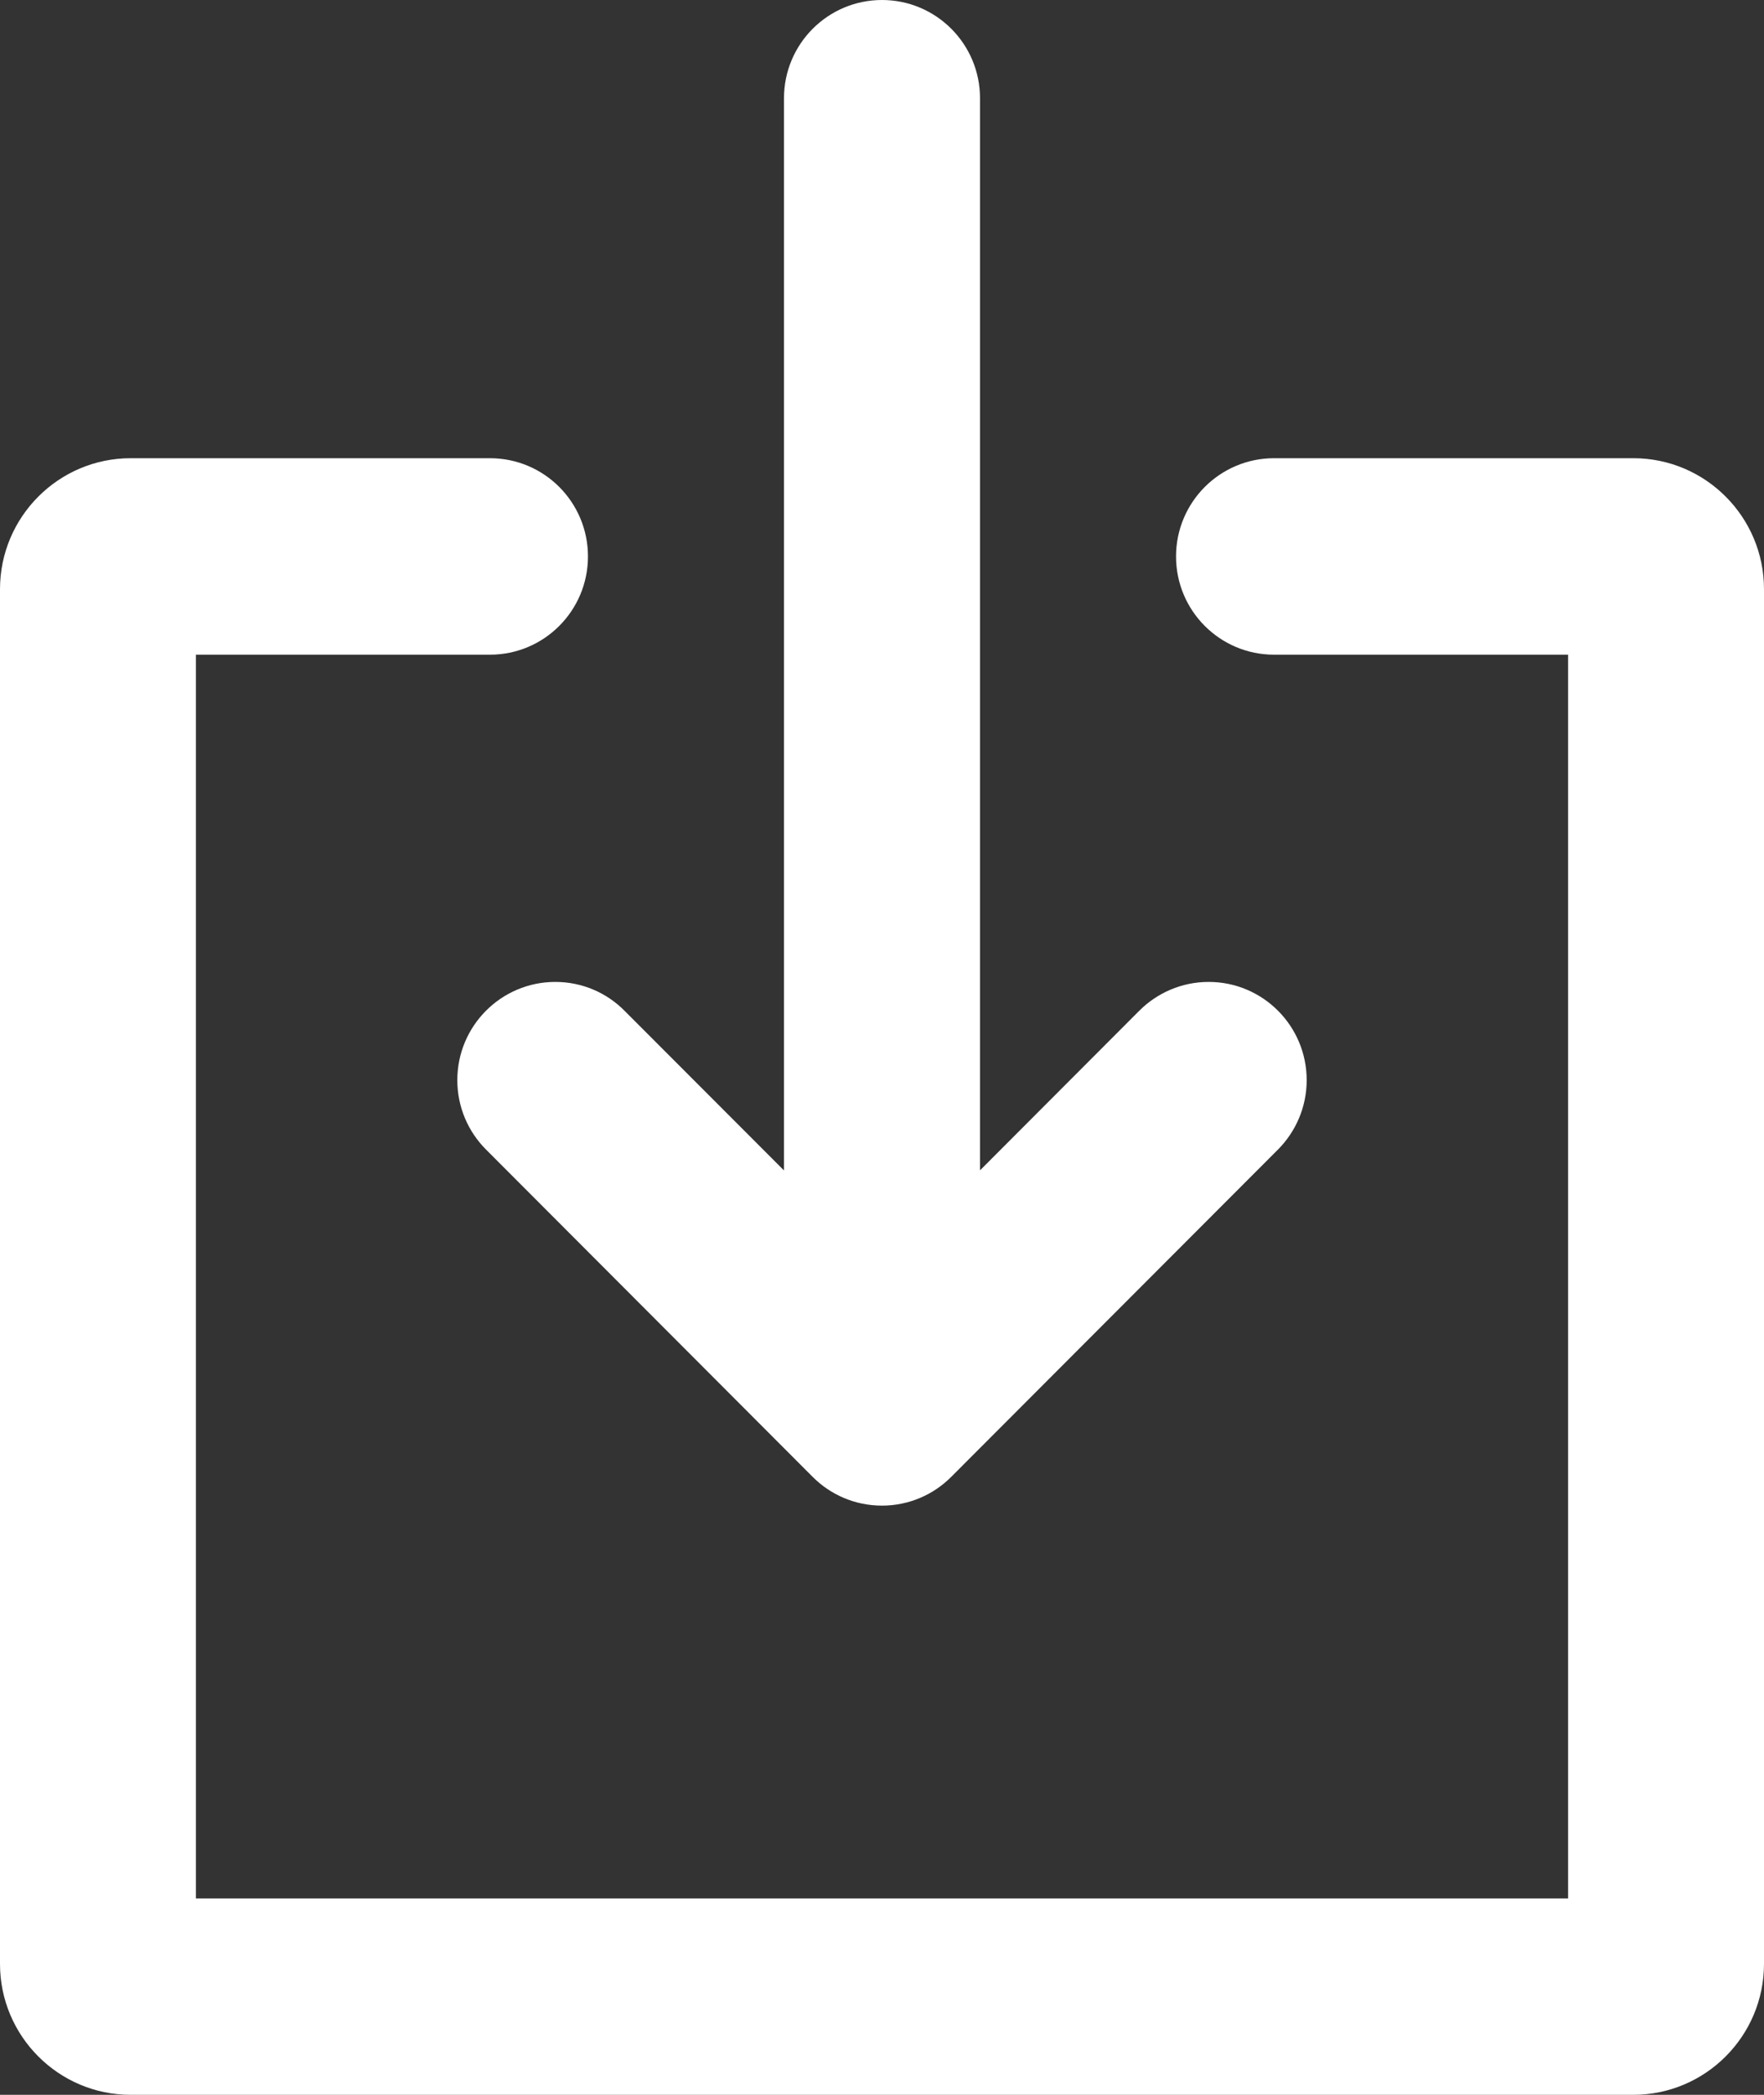 <?xml version="1.0" encoding="utf-8"?>
<!-- Generator: Adobe Illustrator 16.0.0, SVG Export Plug-In . SVG Version: 6.00 Build 0)  -->
<!DOCTYPE svg PUBLIC "-//W3C//DTD SVG 1.1//EN" "http://www.w3.org/Graphics/SVG/1.1/DTD/svg11.dtd">
<svg version="1.1" id="XMLID_1_" xmlns="http://www.w3.org/2000/svg" xmlns:xlink="http://www.w3.org/1999/xlink" x="0px" y="0px"
	 width="16px" height="19px" viewBox="0 0 16 19" enable-background="new 0 0 16 19" xml:space="preserve">
<rect x="0" y="0" width="16" height="19" fill="#333333" stroke="none"/>
<path id="downlds" fill="#FFFFFF" d="M4.148,9.797c0,0.246,0.1,0.469,0.26,0.629l2.963,2.969
	C7.532,13.557,7.755,13.656,8,13.656s0.468-0.1,0.628-0.261l2.964-2.969c0.16-0.161,0.26-0.384,0.26-0.629
	c0-0.492-0.398-0.891-0.889-0.891c-0.245,0-0.468,0.1-0.629,0.261l-1.445,1.448V0.891C8.889,0.399,8.491,0,8,0
	S7.111,0.399,7.111,0.891v9.725L5.665,9.168C5.505,9.006,5.282,8.906,5.037,8.906
	C4.546,8.906,4.148,9.305,4.148,9.797z M14.815,4.156h-3.259c-0.491,0-0.889,0.399-0.889,0.891
	s0.398,0.891,0.889,0.891h2.667v11.281H1.777V5.938h2.667c0.491,0,0.889-0.399,0.889-0.891S4.936,4.156,4.444,4.156
	H1.185C0.531,4.156,0,4.689,0,5.344v12.469C0,18.467,0.531,19,1.185,19h13.629C15.469,19,16,18.467,16,17.812V5.344
	C16,4.689,15.469,4.156,14.815,4.156z"/>
</svg>
